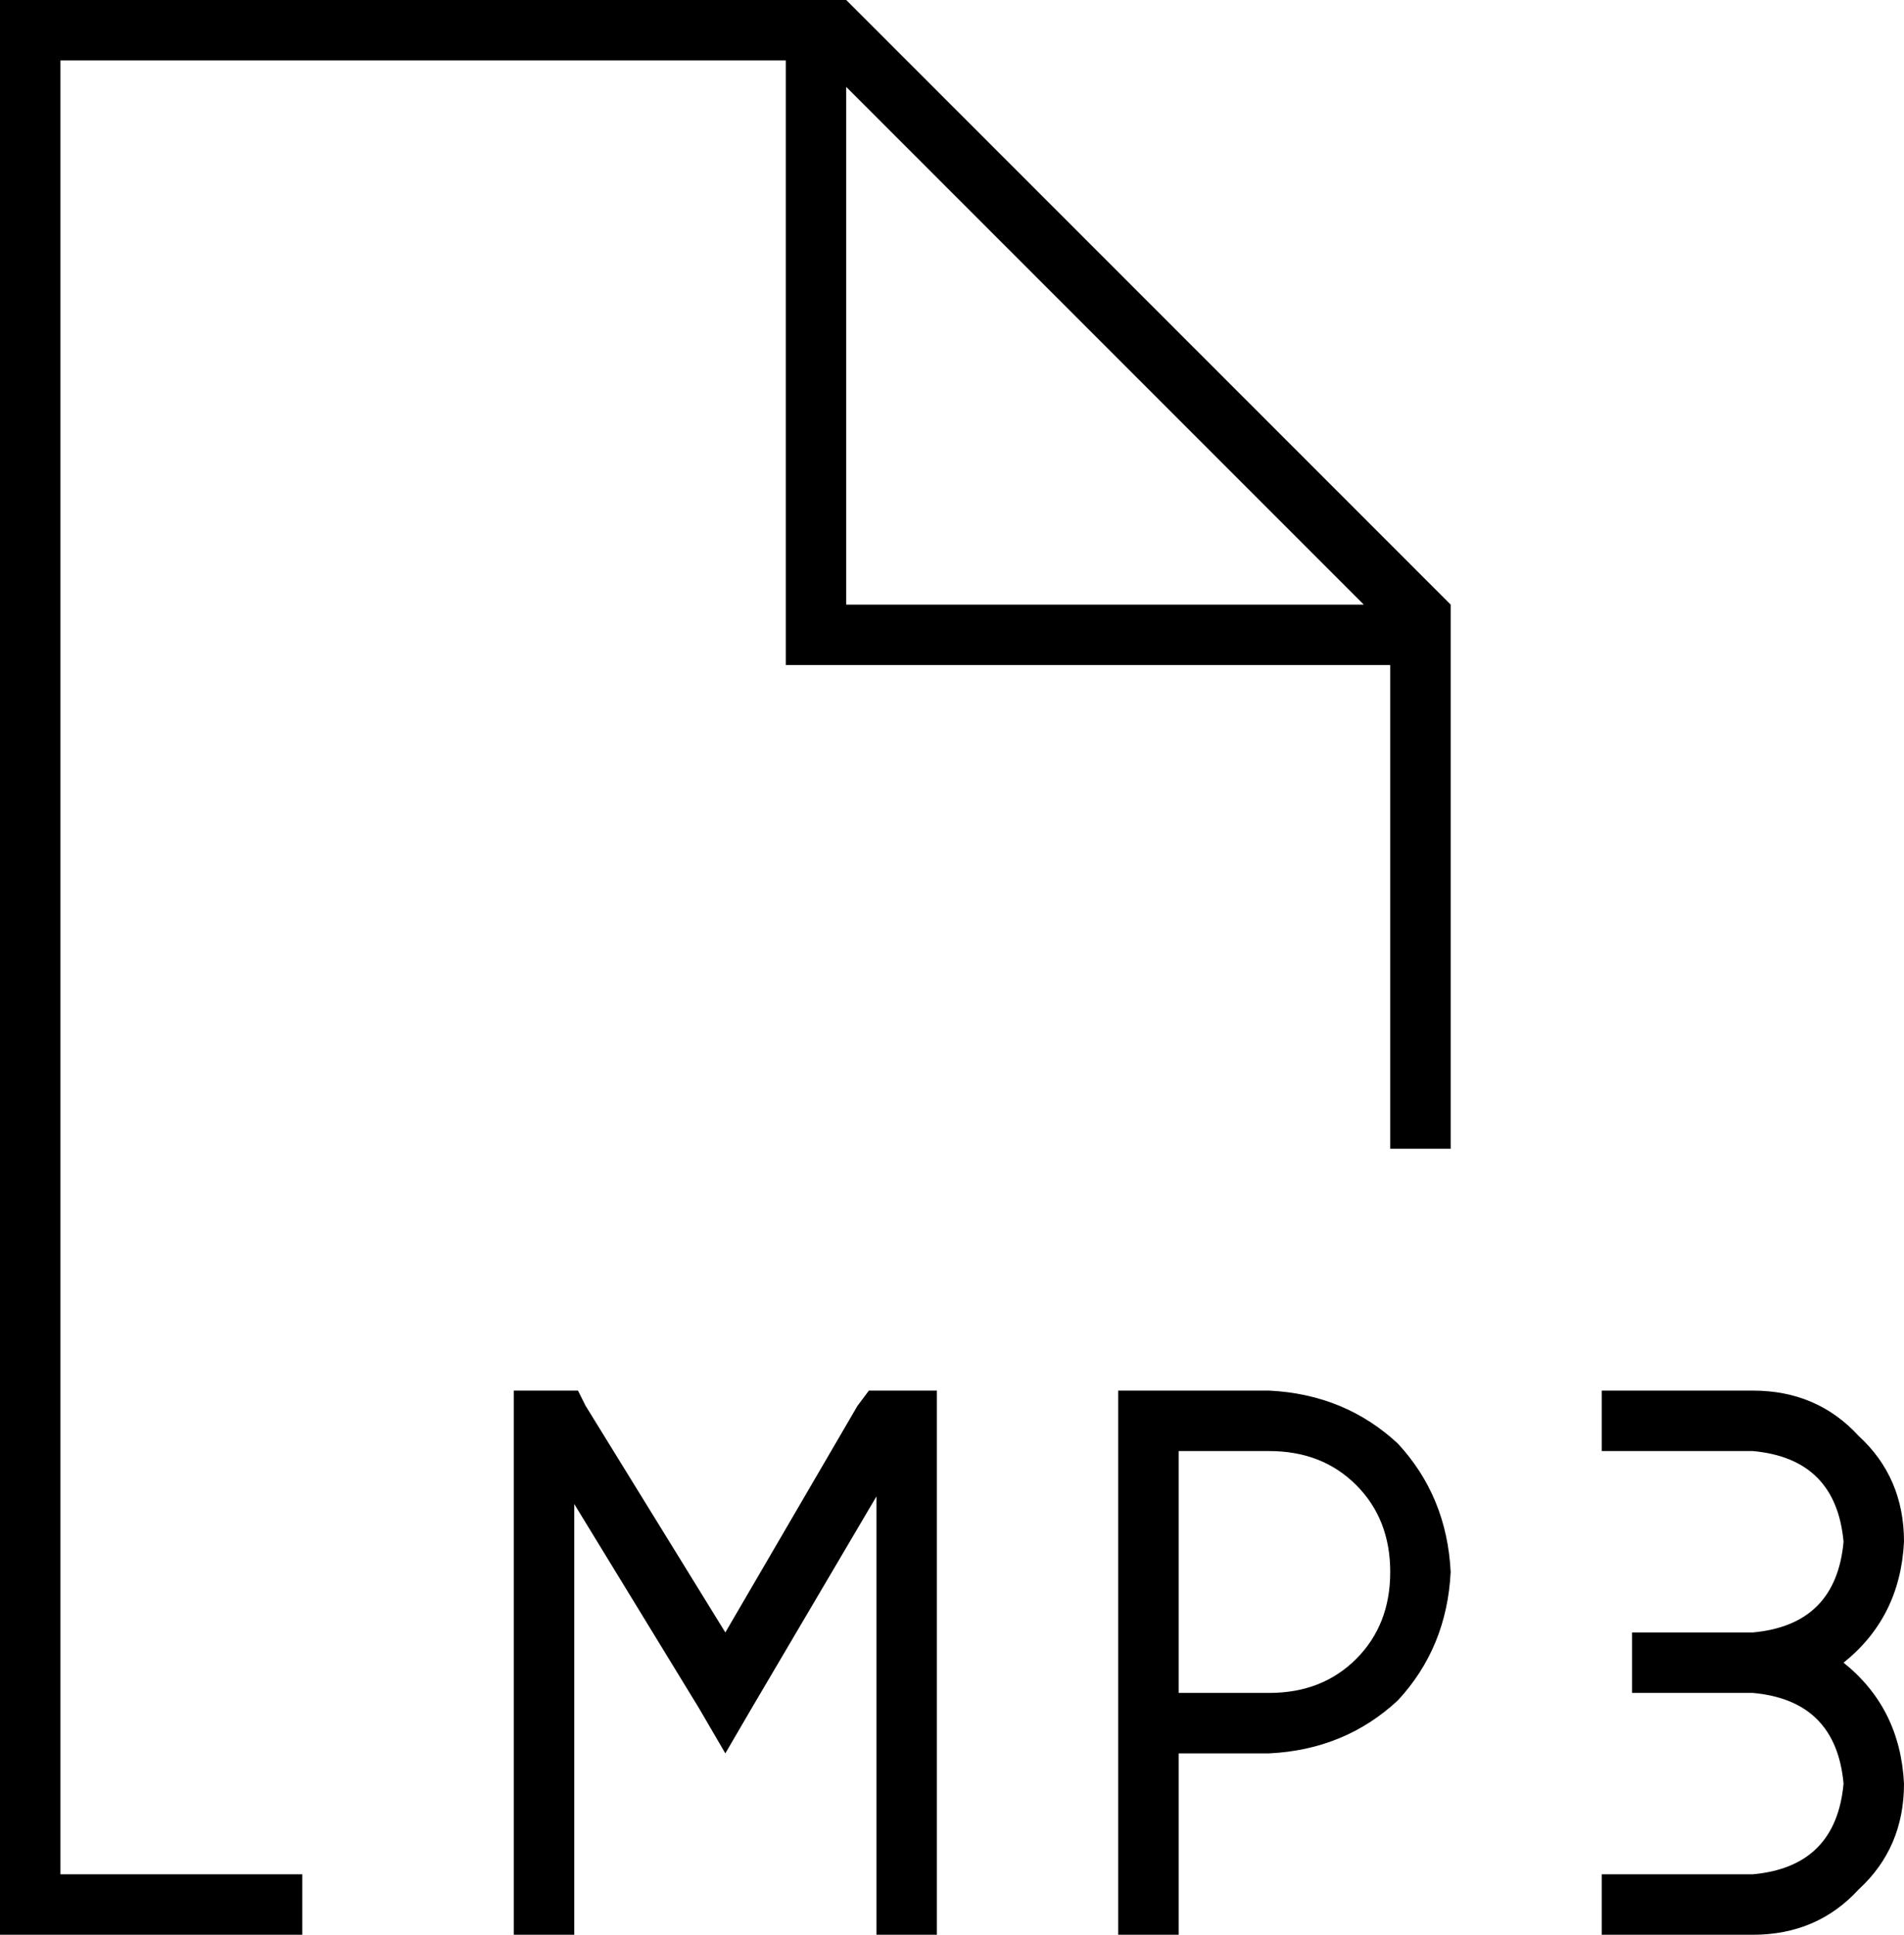 <svg xmlns="http://www.w3.org/2000/svg" viewBox="0 0 504 512">
  <path d="M 80 496 L 16 496 L 80 496 L 16 496 L 16 16 L 16 16 L 208 16 L 208 16 L 208 168 L 208 168 L 208 176 L 208 176 L 216 176 L 368 176 L 368 304 L 368 304 L 384 304 L 384 304 L 384 160 L 384 160 L 224 0 L 224 0 L 16 0 L 0 0 L 0 16 L 0 16 L 0 496 L 0 496 L 0 512 L 0 512 L 16 512 L 80 512 L 80 496 L 80 496 Z M 361 160 L 224 160 L 361 160 L 224 160 L 224 23 L 224 23 L 361 160 L 361 160 Z M 248 376 L 248 368 L 248 376 L 248 368 L 240 368 L 230 368 L 227 372 L 227 372 L 192 432 L 192 432 L 155 372 L 155 372 L 153 368 L 153 368 L 148 368 L 136 368 L 136 376 L 136 376 L 136 504 L 136 504 L 136 512 L 136 512 L 152 512 L 152 512 L 152 504 L 152 504 L 152 398 L 152 398 L 185 452 L 185 452 L 192 464 L 192 464 L 199 452 L 199 452 L 232 396 L 232 396 L 232 504 L 232 504 L 232 512 L 232 512 L 248 512 L 248 512 L 248 504 L 248 504 L 248 376 L 248 376 Z M 304 368 L 296 368 L 304 368 L 296 368 L 296 376 L 296 376 L 296 456 L 296 456 L 296 504 L 296 504 L 296 512 L 296 512 L 312 512 L 312 512 L 312 504 L 312 504 L 312 464 L 312 464 L 336 464 L 336 464 Q 356 463 370 450 Q 383 436 384 416 Q 383 396 370 382 Q 356 369 336 368 L 304 368 L 304 368 Z M 336 448 L 312 448 L 336 448 L 312 448 L 312 384 L 312 384 L 336 384 L 336 384 Q 350 384 359 393 Q 368 402 368 416 Q 368 430 359 439 Q 350 448 336 448 L 336 448 Z M 432 368 L 424 368 L 432 368 L 424 368 L 424 384 L 424 384 L 432 384 L 464 384 Q 486 386 488 408 Q 486 430 464 432 L 440 432 L 432 432 L 432 448 L 432 448 L 440 448 L 464 448 Q 486 450 488 472 Q 486 494 464 496 L 432 496 L 424 496 L 424 512 L 424 512 L 432 512 L 464 512 Q 481 512 492 500 Q 504 489 504 472 Q 503 452 488 440 Q 503 428 504 408 Q 504 391 492 380 Q 481 368 464 368 L 432 368 L 432 368 Z" />
</svg>